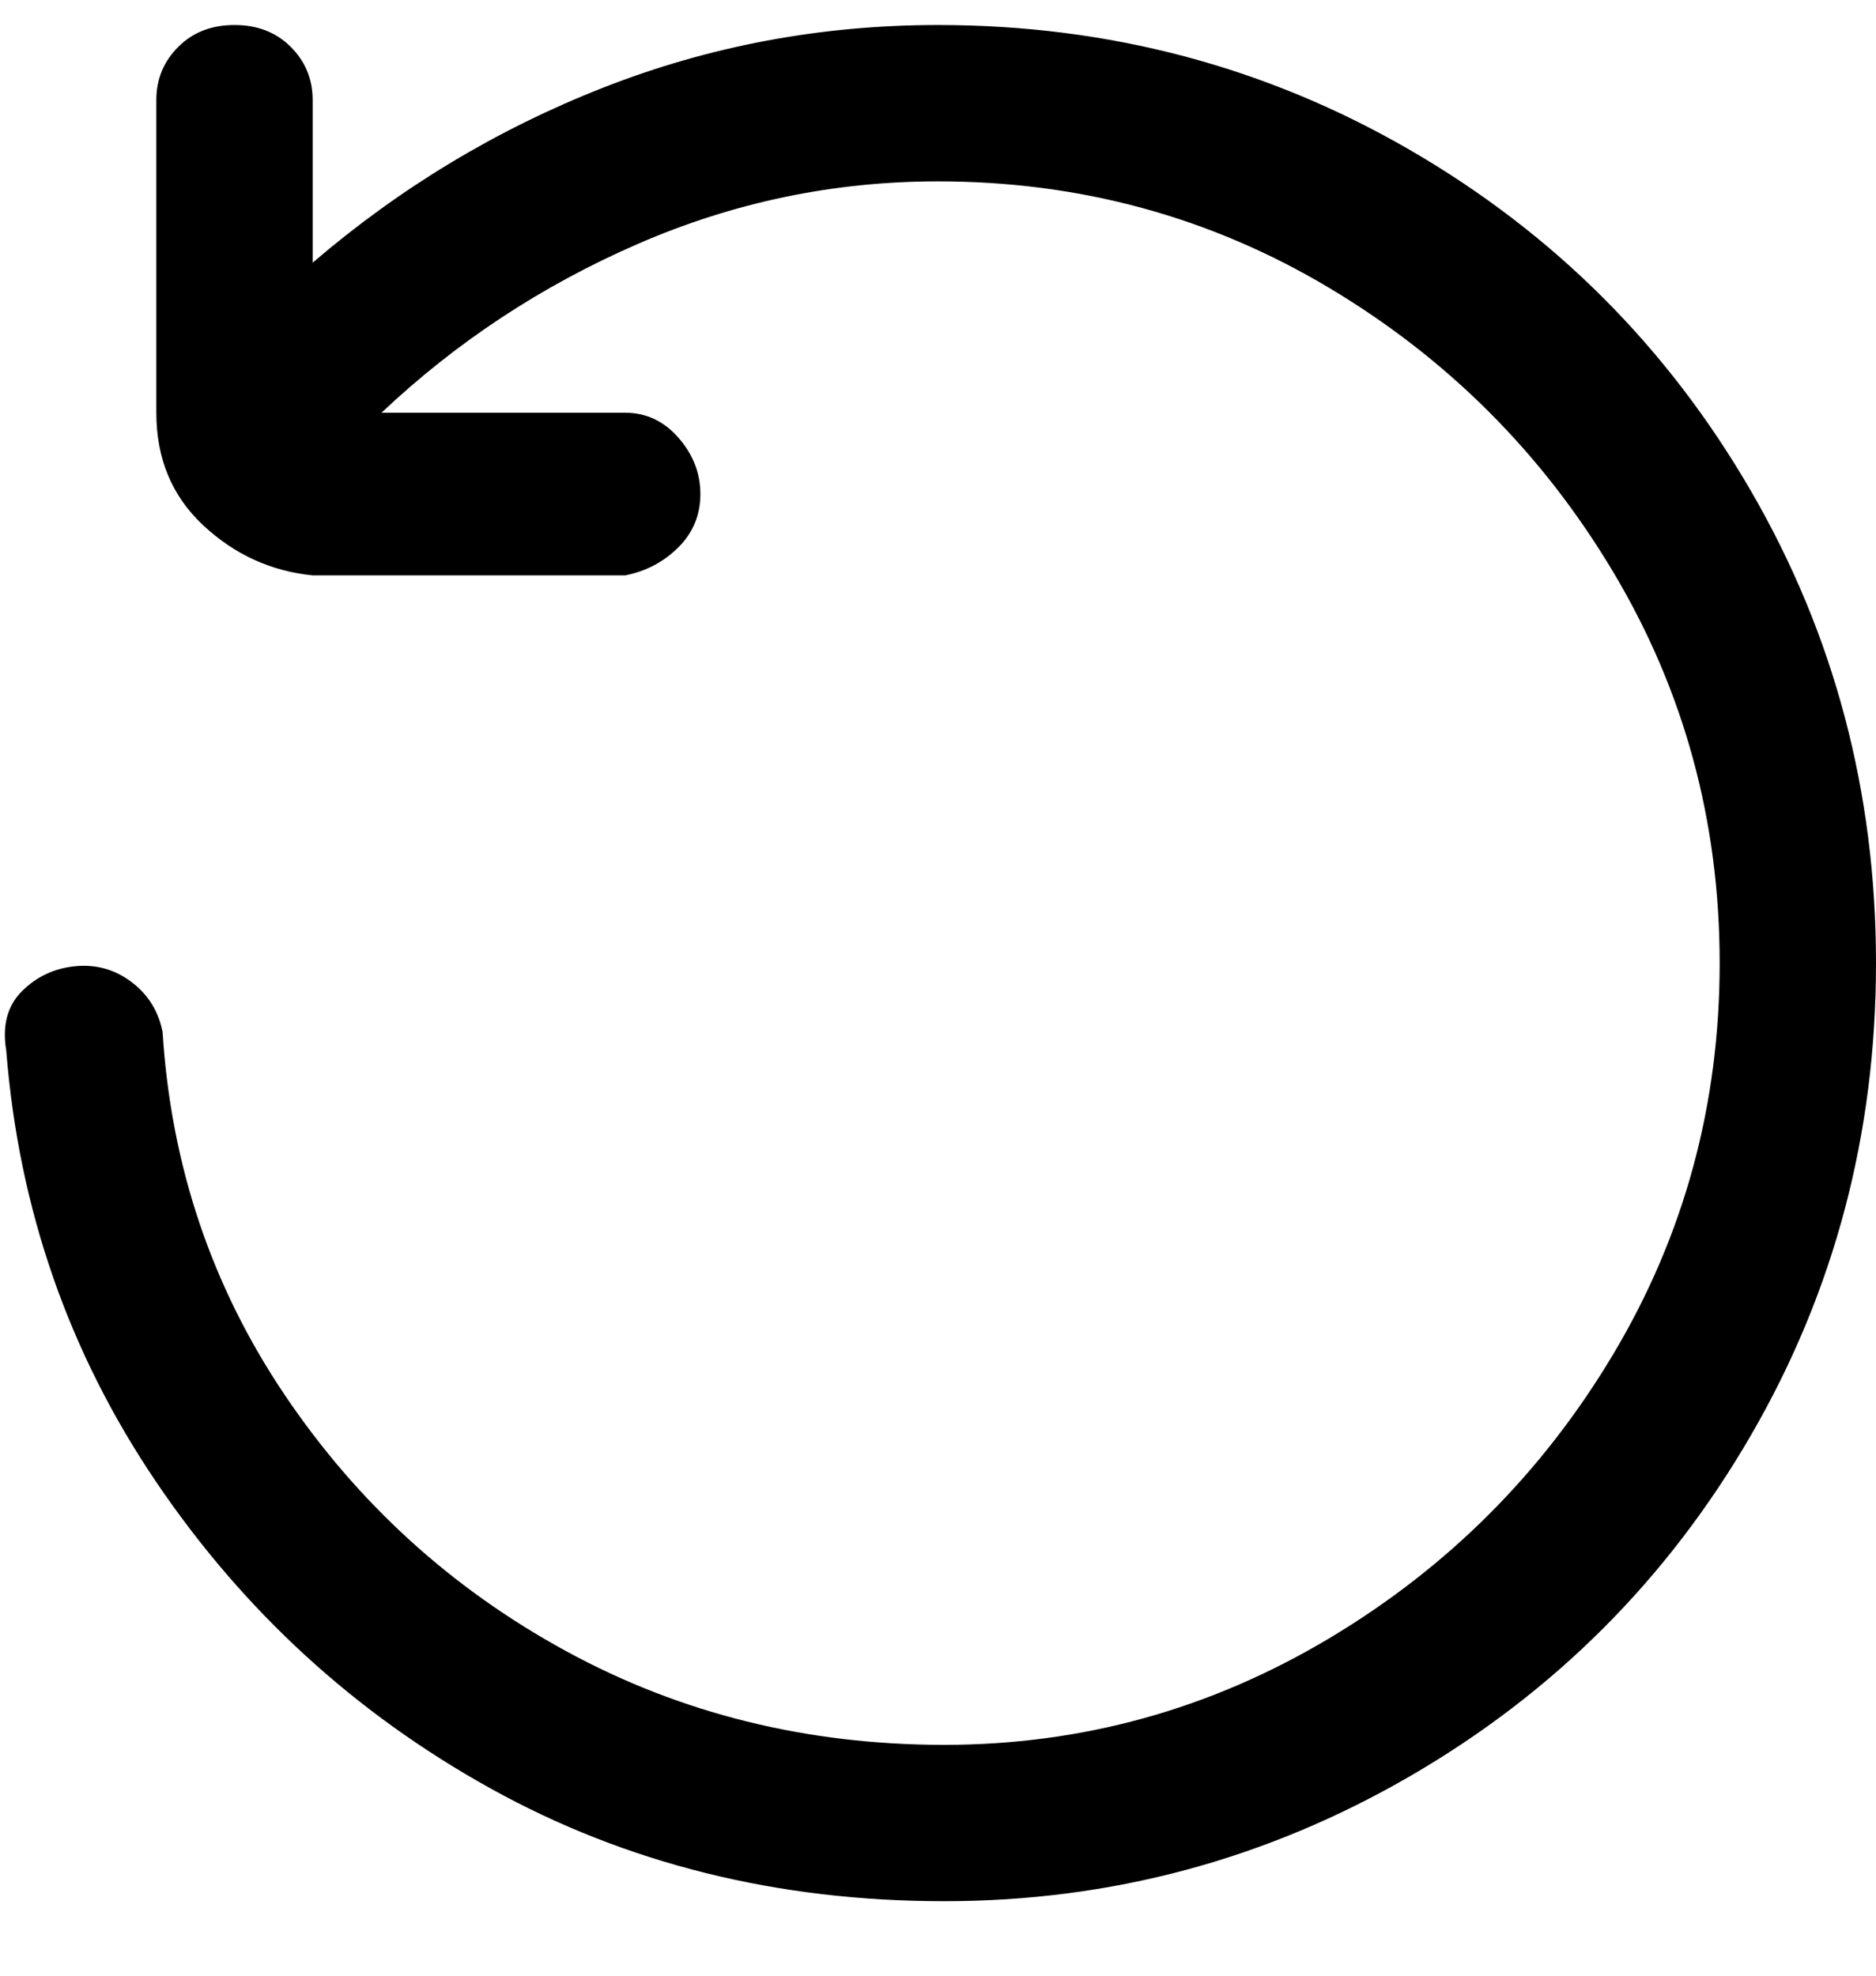 <svg viewBox="0 0 300 316" xmlns="http://www.w3.org/2000/svg"><path d="M150 4q-28 0-53.5 10T50 42V16q0-5-3.5-8.5t-9-3.5q-5.5 0-9 3.5T25 16v50q0 11 7.5 18T50 92h50q5-1 8.5-4.5T112 79q0-5-3.5-9t-8.5-4H61q18-17 41-27t48-10q34 0 62.5 17T258 91.5q17 28.5 17 62.5t-17 62.5Q241 245 212.5 262T151 279q-33 0-60.5-15t-45-41Q28 197 26 165q-1-5-5-8t-9-2.5q-5 .5-8.5 4T1 168q3 38 24 69t53.5 49q32.5 18 72.5 18t74.5-20q34.5-20 54.5-54.5t20-75.5q0-41-20-75.5T225.5 24Q191 4 150 4z"/></svg>